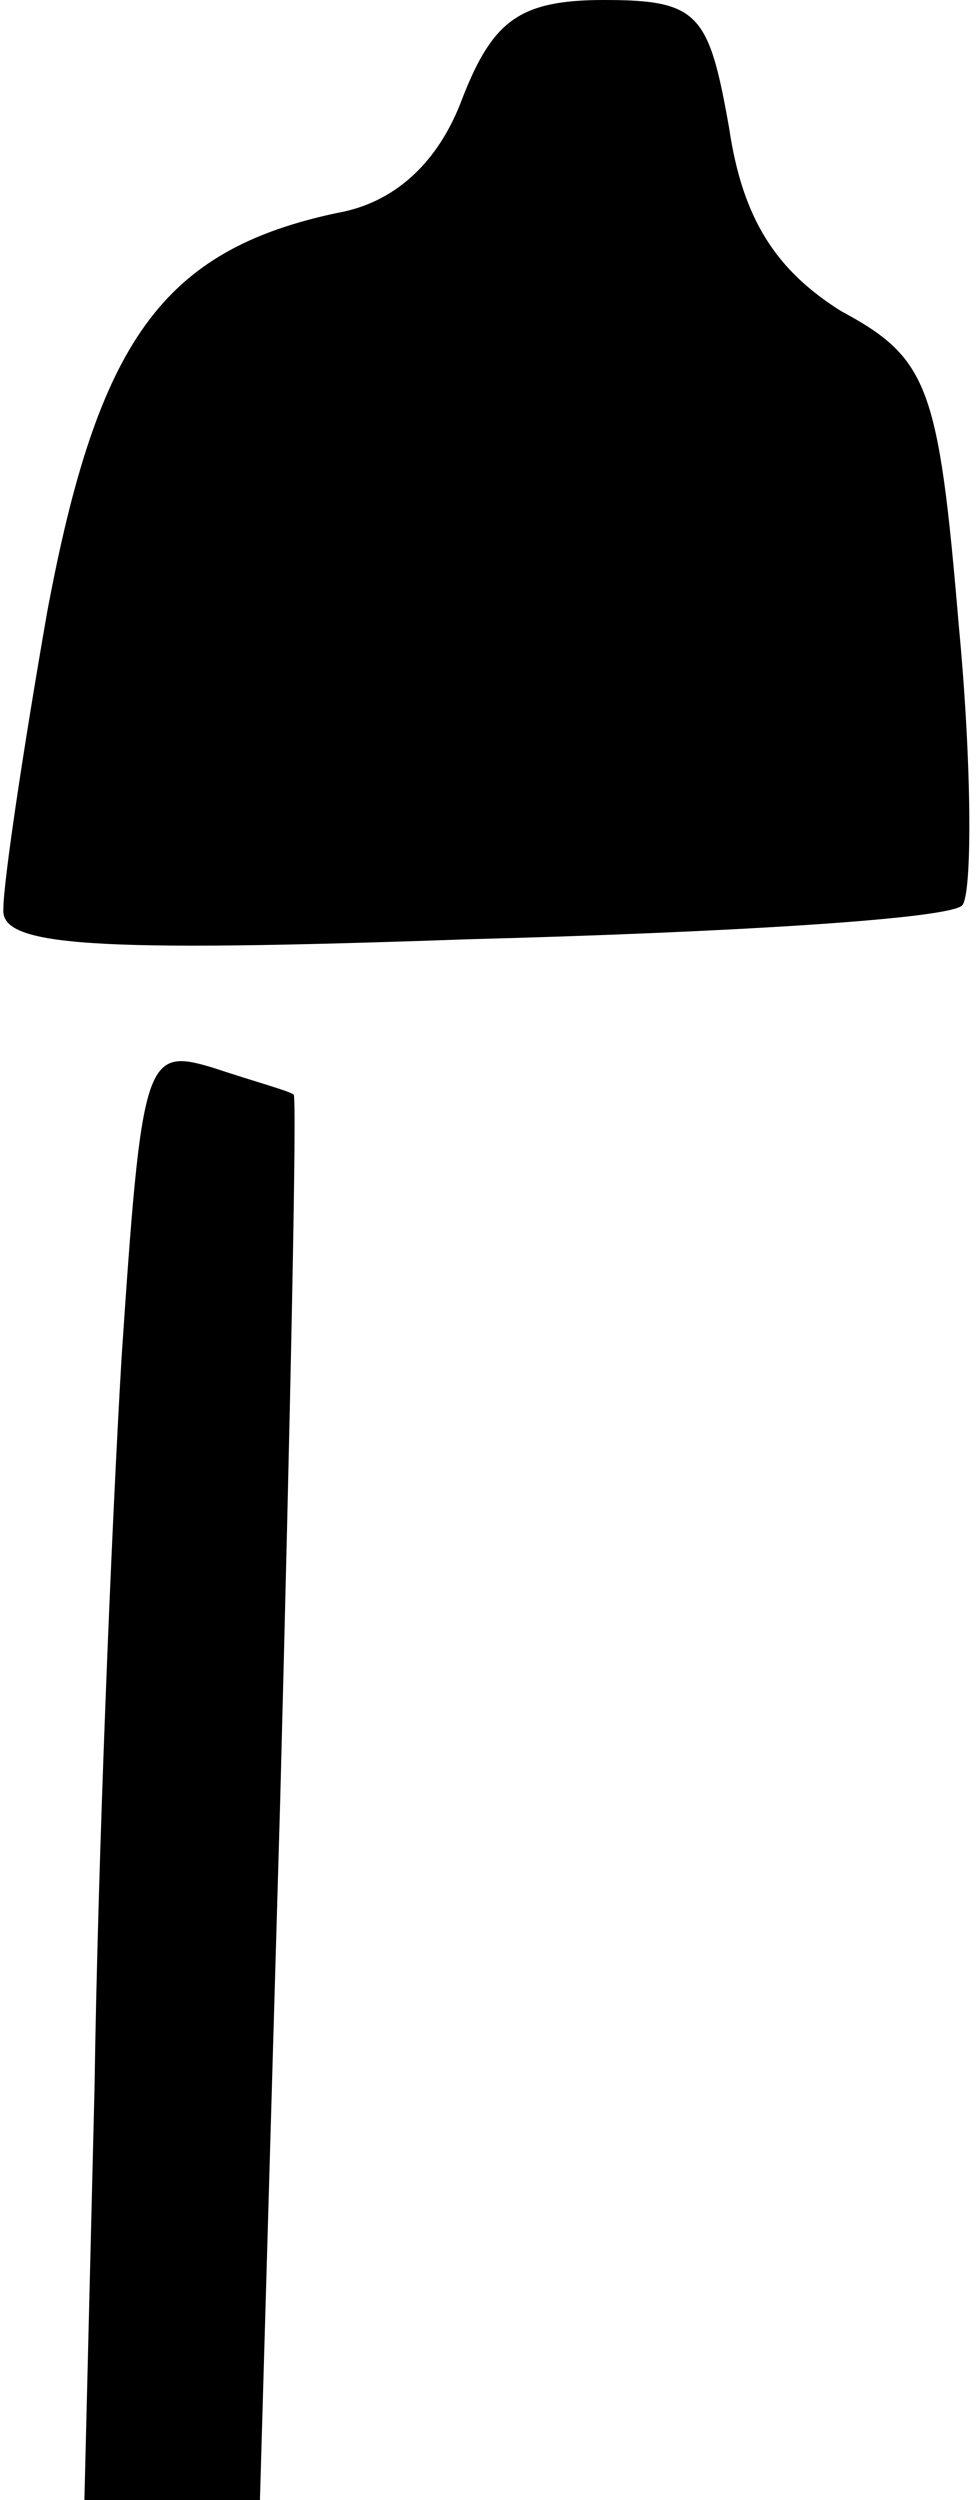 <?xml version="1.0" standalone="no"?>
<!DOCTYPE svg PUBLIC "-//W3C//DTD SVG 20010904//EN"
 "http://www.w3.org/TR/2001/REC-SVG-20010904/DTD/svg10.dtd">
<svg version="1.0" xmlns="http://www.w3.org/2000/svg"
 width="29pt" height="74pt" viewBox="0 0 29 74"
 preserveAspectRatio="xMidYMid meet">
<g transform="translate(0,74) scale(0.1,-0.1)"
fill="#000000" stroke="none">
<path fill="#000000" stroke="none" d="M137 711 c-7 -19 -20 -31 -37 -34 -52
-11 -71 -38 -86 -118 -7 -40 -13 -80 -13 -88 -1 -11 25 -13 138 -9 77 2 142 6
146 10 3 3 3 41 -1 83 -6 71 -9 79 -35 93 -19 12 -29 27 -33 54 -6 34 -9 38
-37 38 -25 0 -33 -6 -42 -29z"/>
<path fill="#000000" stroke="none" d="M36 338 c-3 -51 -7 -148 -8 -216 l-3
-122 26 0 26 0 6 207 c3 114 5 208 4 209 -1 1 -12 4 -24 8 -20 6 -21 3 -27
-86z"/>
</g>
</svg>
